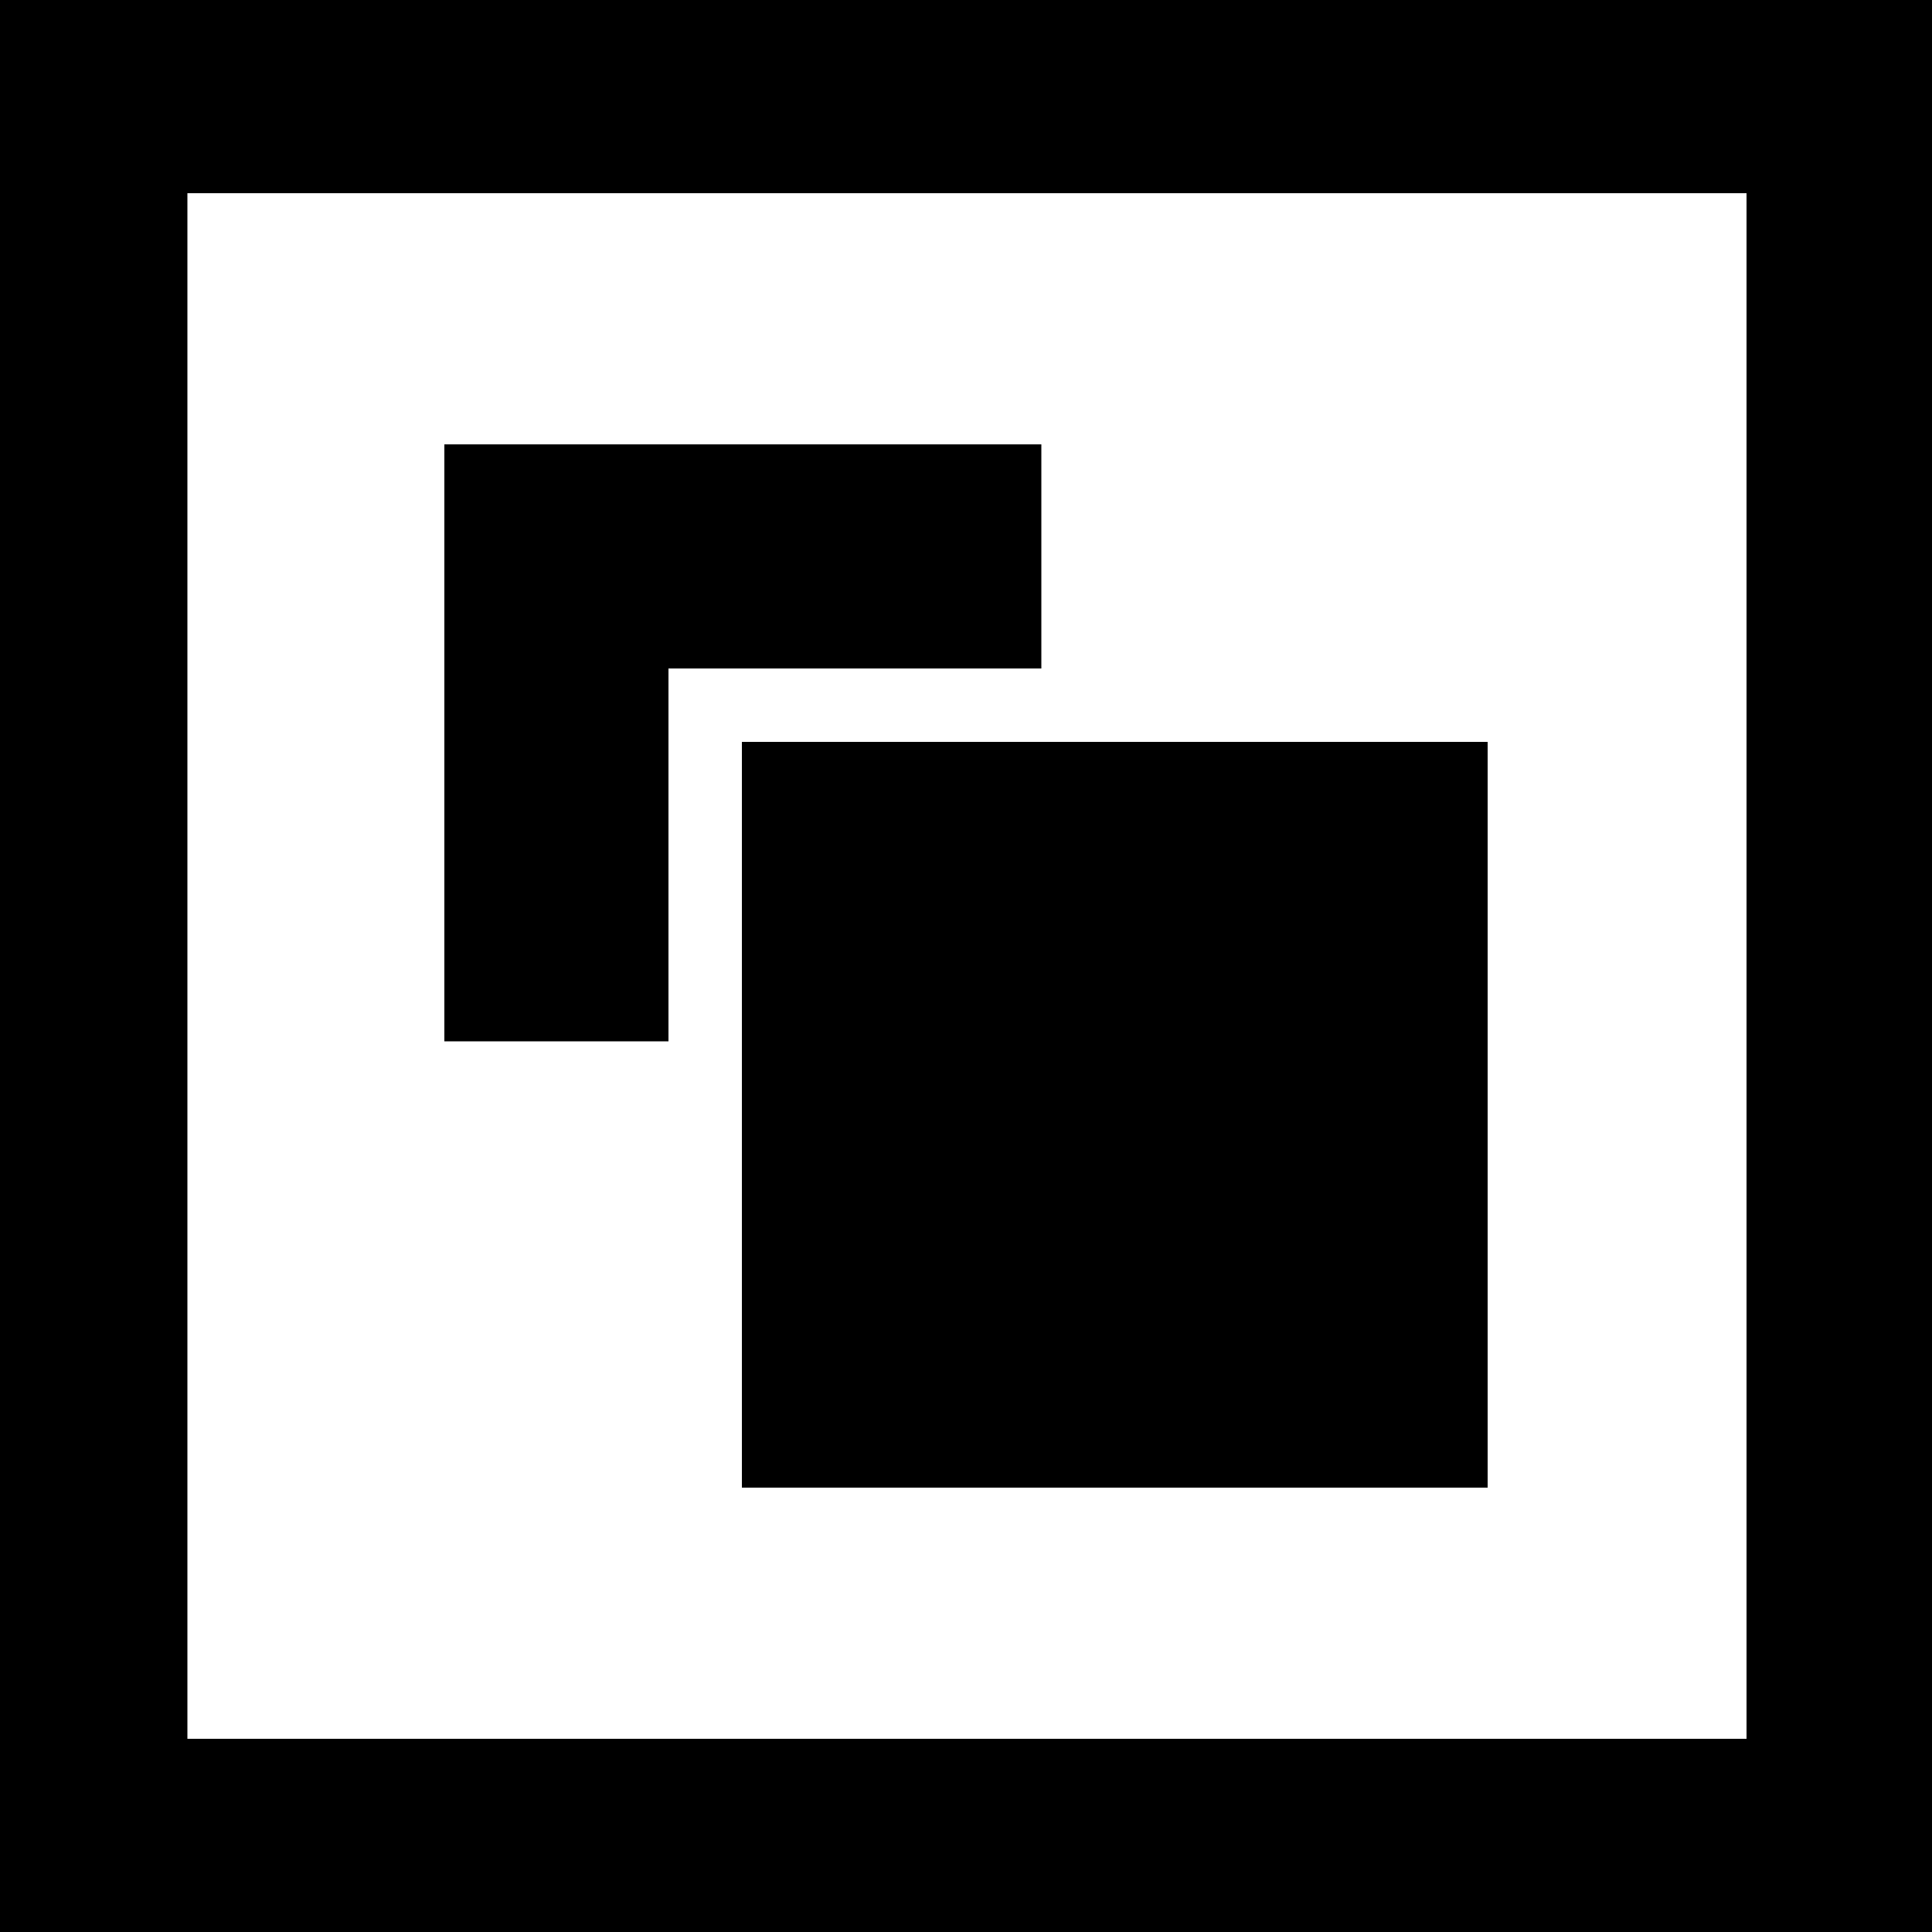 <svg xmlns="http://www.w3.org/2000/svg" viewBox="0 0 100 100"><path fill="#fff" d="M0 0h100v100H0z"/><path d="M100 100H0V0h100v100zM9.7 90h80.7V10H9.7"/><path d="M23 23v30.9h11.6V34.6h19.3V23z"/><path d="M38.4 38.4V77H77V38.4H57.7z"/></svg>